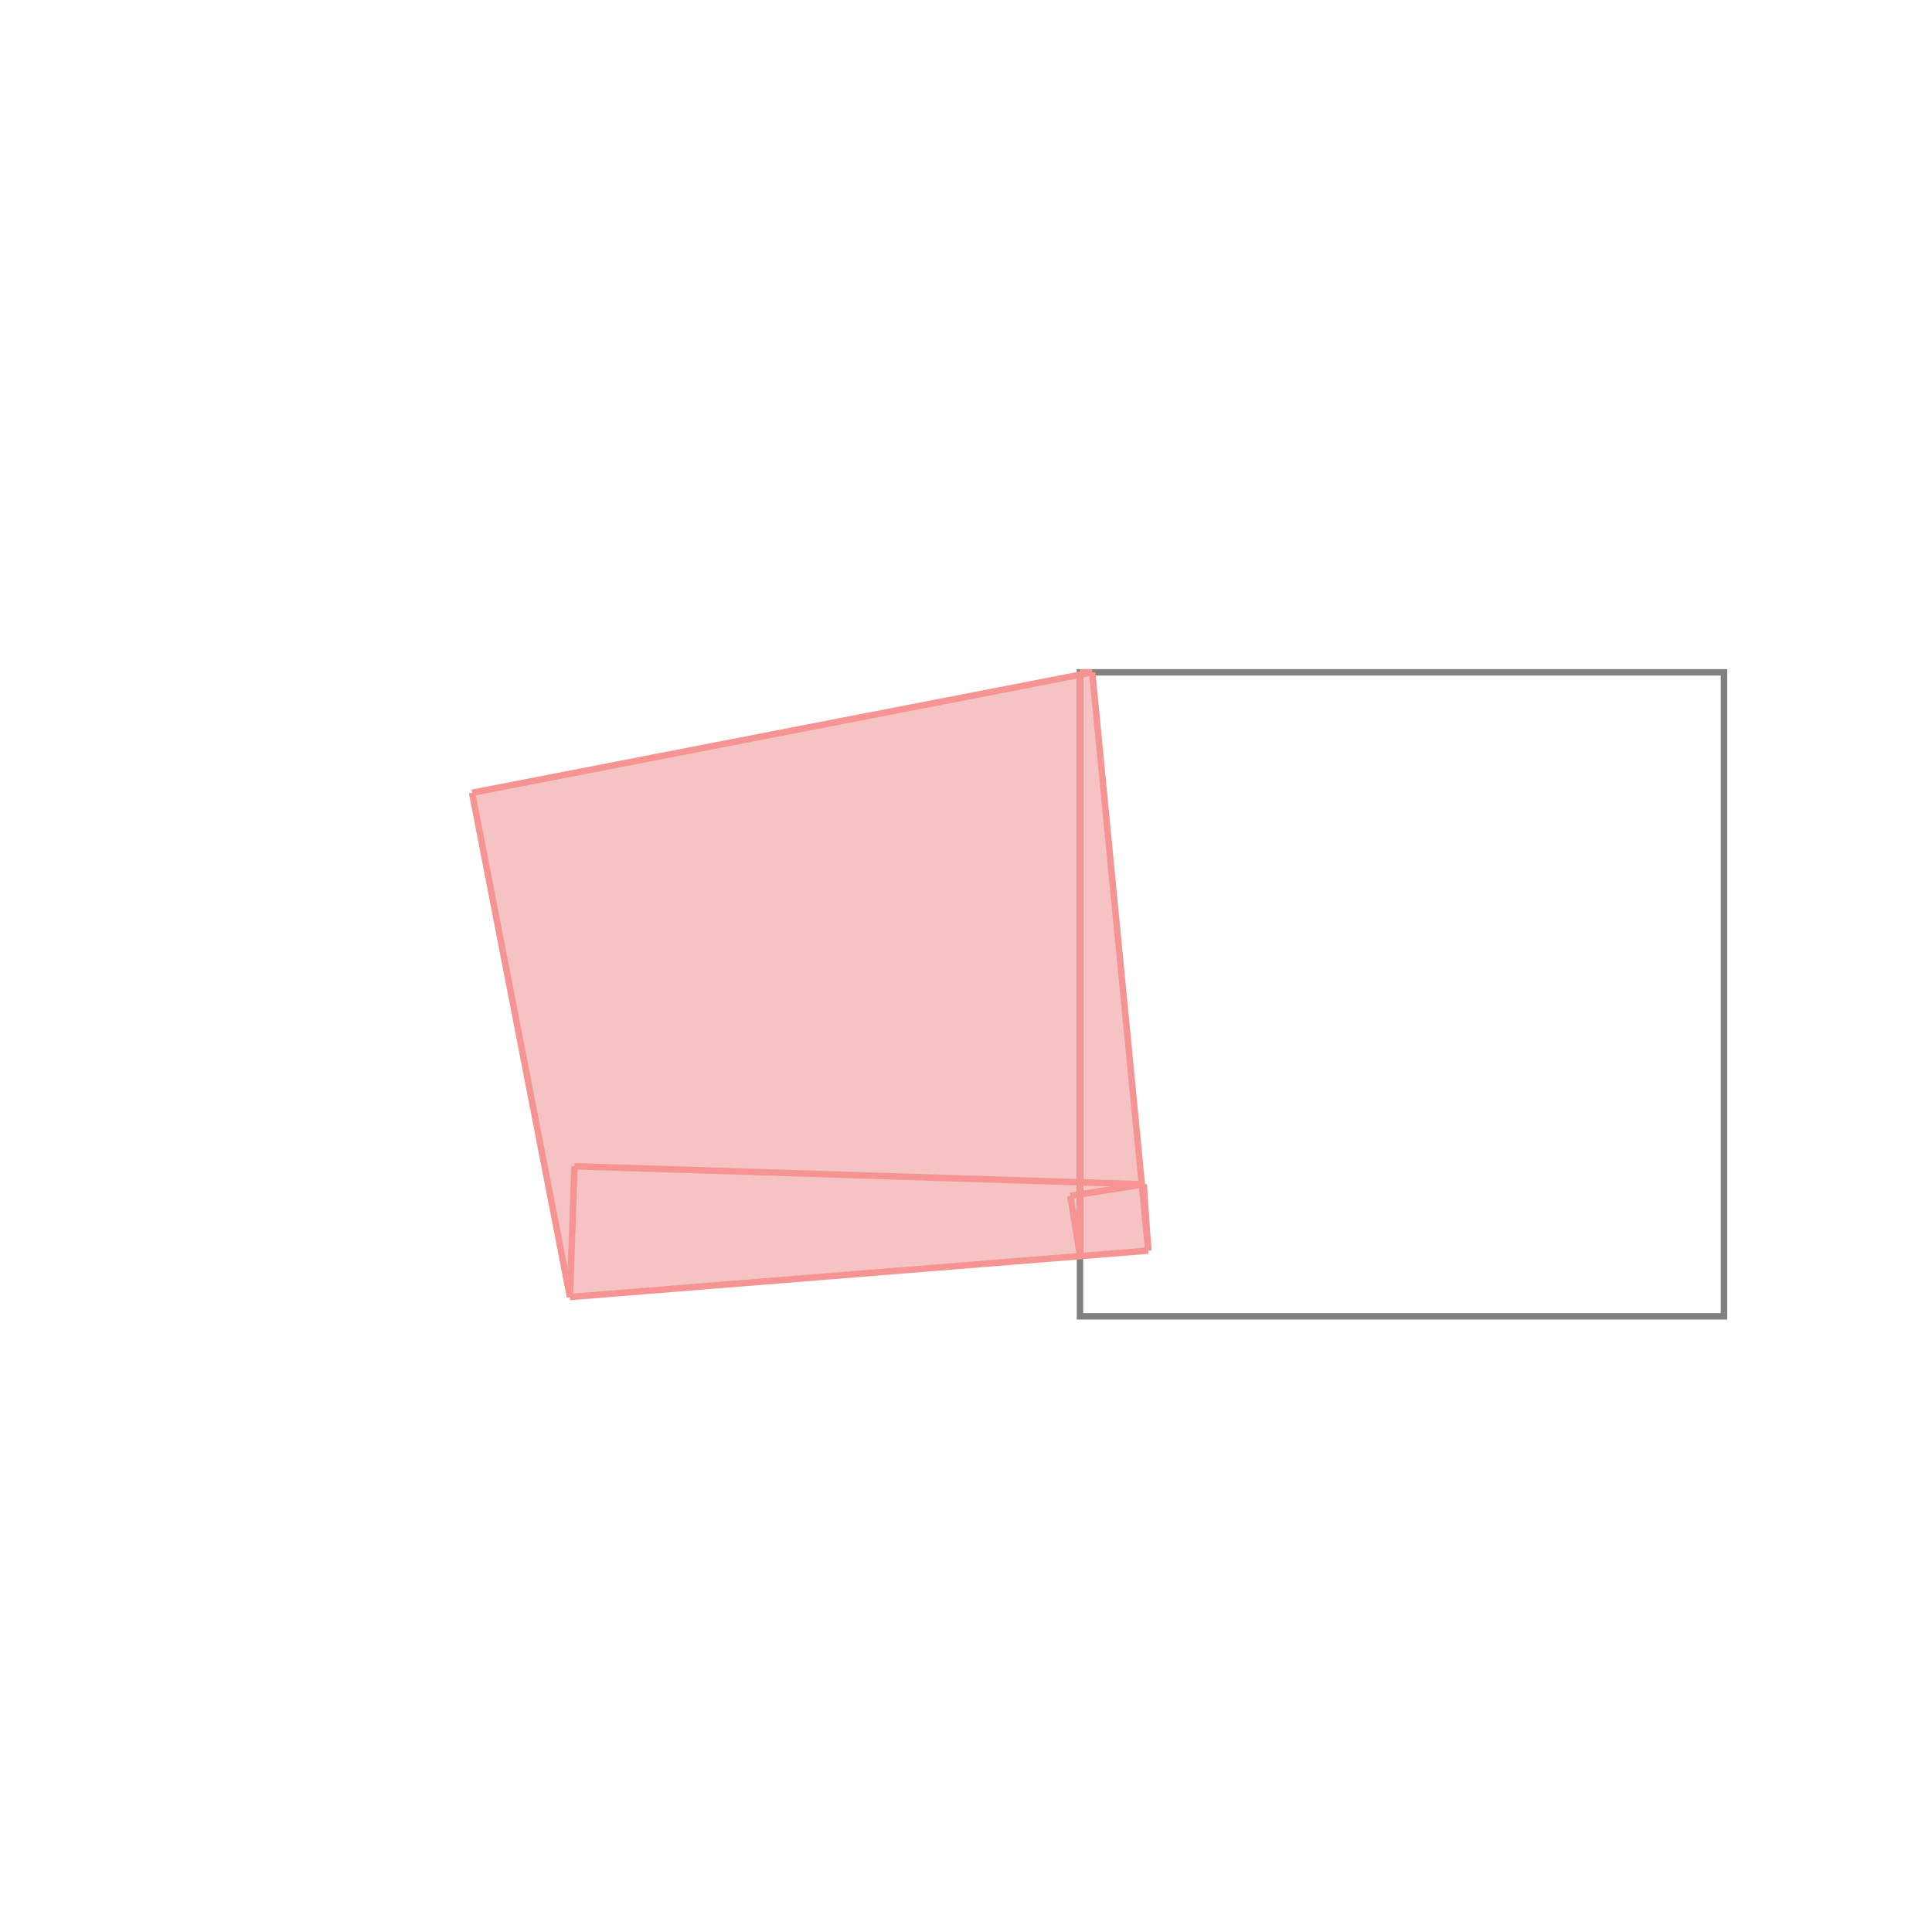 <svg xmlns="http://www.w3.org/2000/svg" viewBox="-1.5 -1.5 3 3">
<g transform="scale(1, -1)">
<path d="M-0.615 -0.514 L0.283 -0.442 L0.276 -0.339 L0.273 -0.339 L0.196 0.456 L0.177 0.456 L0.177 0.452 L-0.767 0.269 z " fill="rgb(245,195,195)" />
<path d="M0.177 -0.544 L1.177 -0.544 L1.177 0.456 L0.177 0.456  z" fill="none" stroke="rgb(128,128,128)" stroke-width="0.01" />
<line x1="-0.615" y1="-0.514" x2="-0.767" y2="0.269" style="stroke:rgb(246,147,147);stroke-width:0.01" />
<line x1="0.177" y1="-0.45" x2="0.177" y2="0.456" style="stroke:rgb(246,147,147);stroke-width:0.01" />
<line x1="0.177" y1="-0.45" x2="0.162" y2="-0.357" style="stroke:rgb(246,147,147);stroke-width:0.01" />
<line x1="0.283" y1="-0.442" x2="0.276" y2="-0.339" style="stroke:rgb(246,147,147);stroke-width:0.01" />
<line x1="0.283" y1="-0.442" x2="0.196" y2="0.456" style="stroke:rgb(246,147,147);stroke-width:0.01" />
<line x1="-0.615" y1="-0.514" x2="-0.608" y2="-0.311" style="stroke:rgb(246,147,147);stroke-width:0.01" />
<line x1="-0.615" y1="-0.514" x2="0.283" y2="-0.442" style="stroke:rgb(246,147,147);stroke-width:0.01" />
<line x1="0.162" y1="-0.357" x2="0.276" y2="-0.339" style="stroke:rgb(246,147,147);stroke-width:0.01" />
<line x1="0.276" y1="-0.339" x2="-0.608" y2="-0.311" style="stroke:rgb(246,147,147);stroke-width:0.01" />
<line x1="-0.767" y1="0.269" x2="0.196" y2="0.456" style="stroke:rgb(246,147,147);stroke-width:0.01" />
<line x1="0.177" y1="0.456" x2="0.196" y2="0.456" style="stroke:rgb(246,147,147);stroke-width:0.01" />
</g>
</svg>
